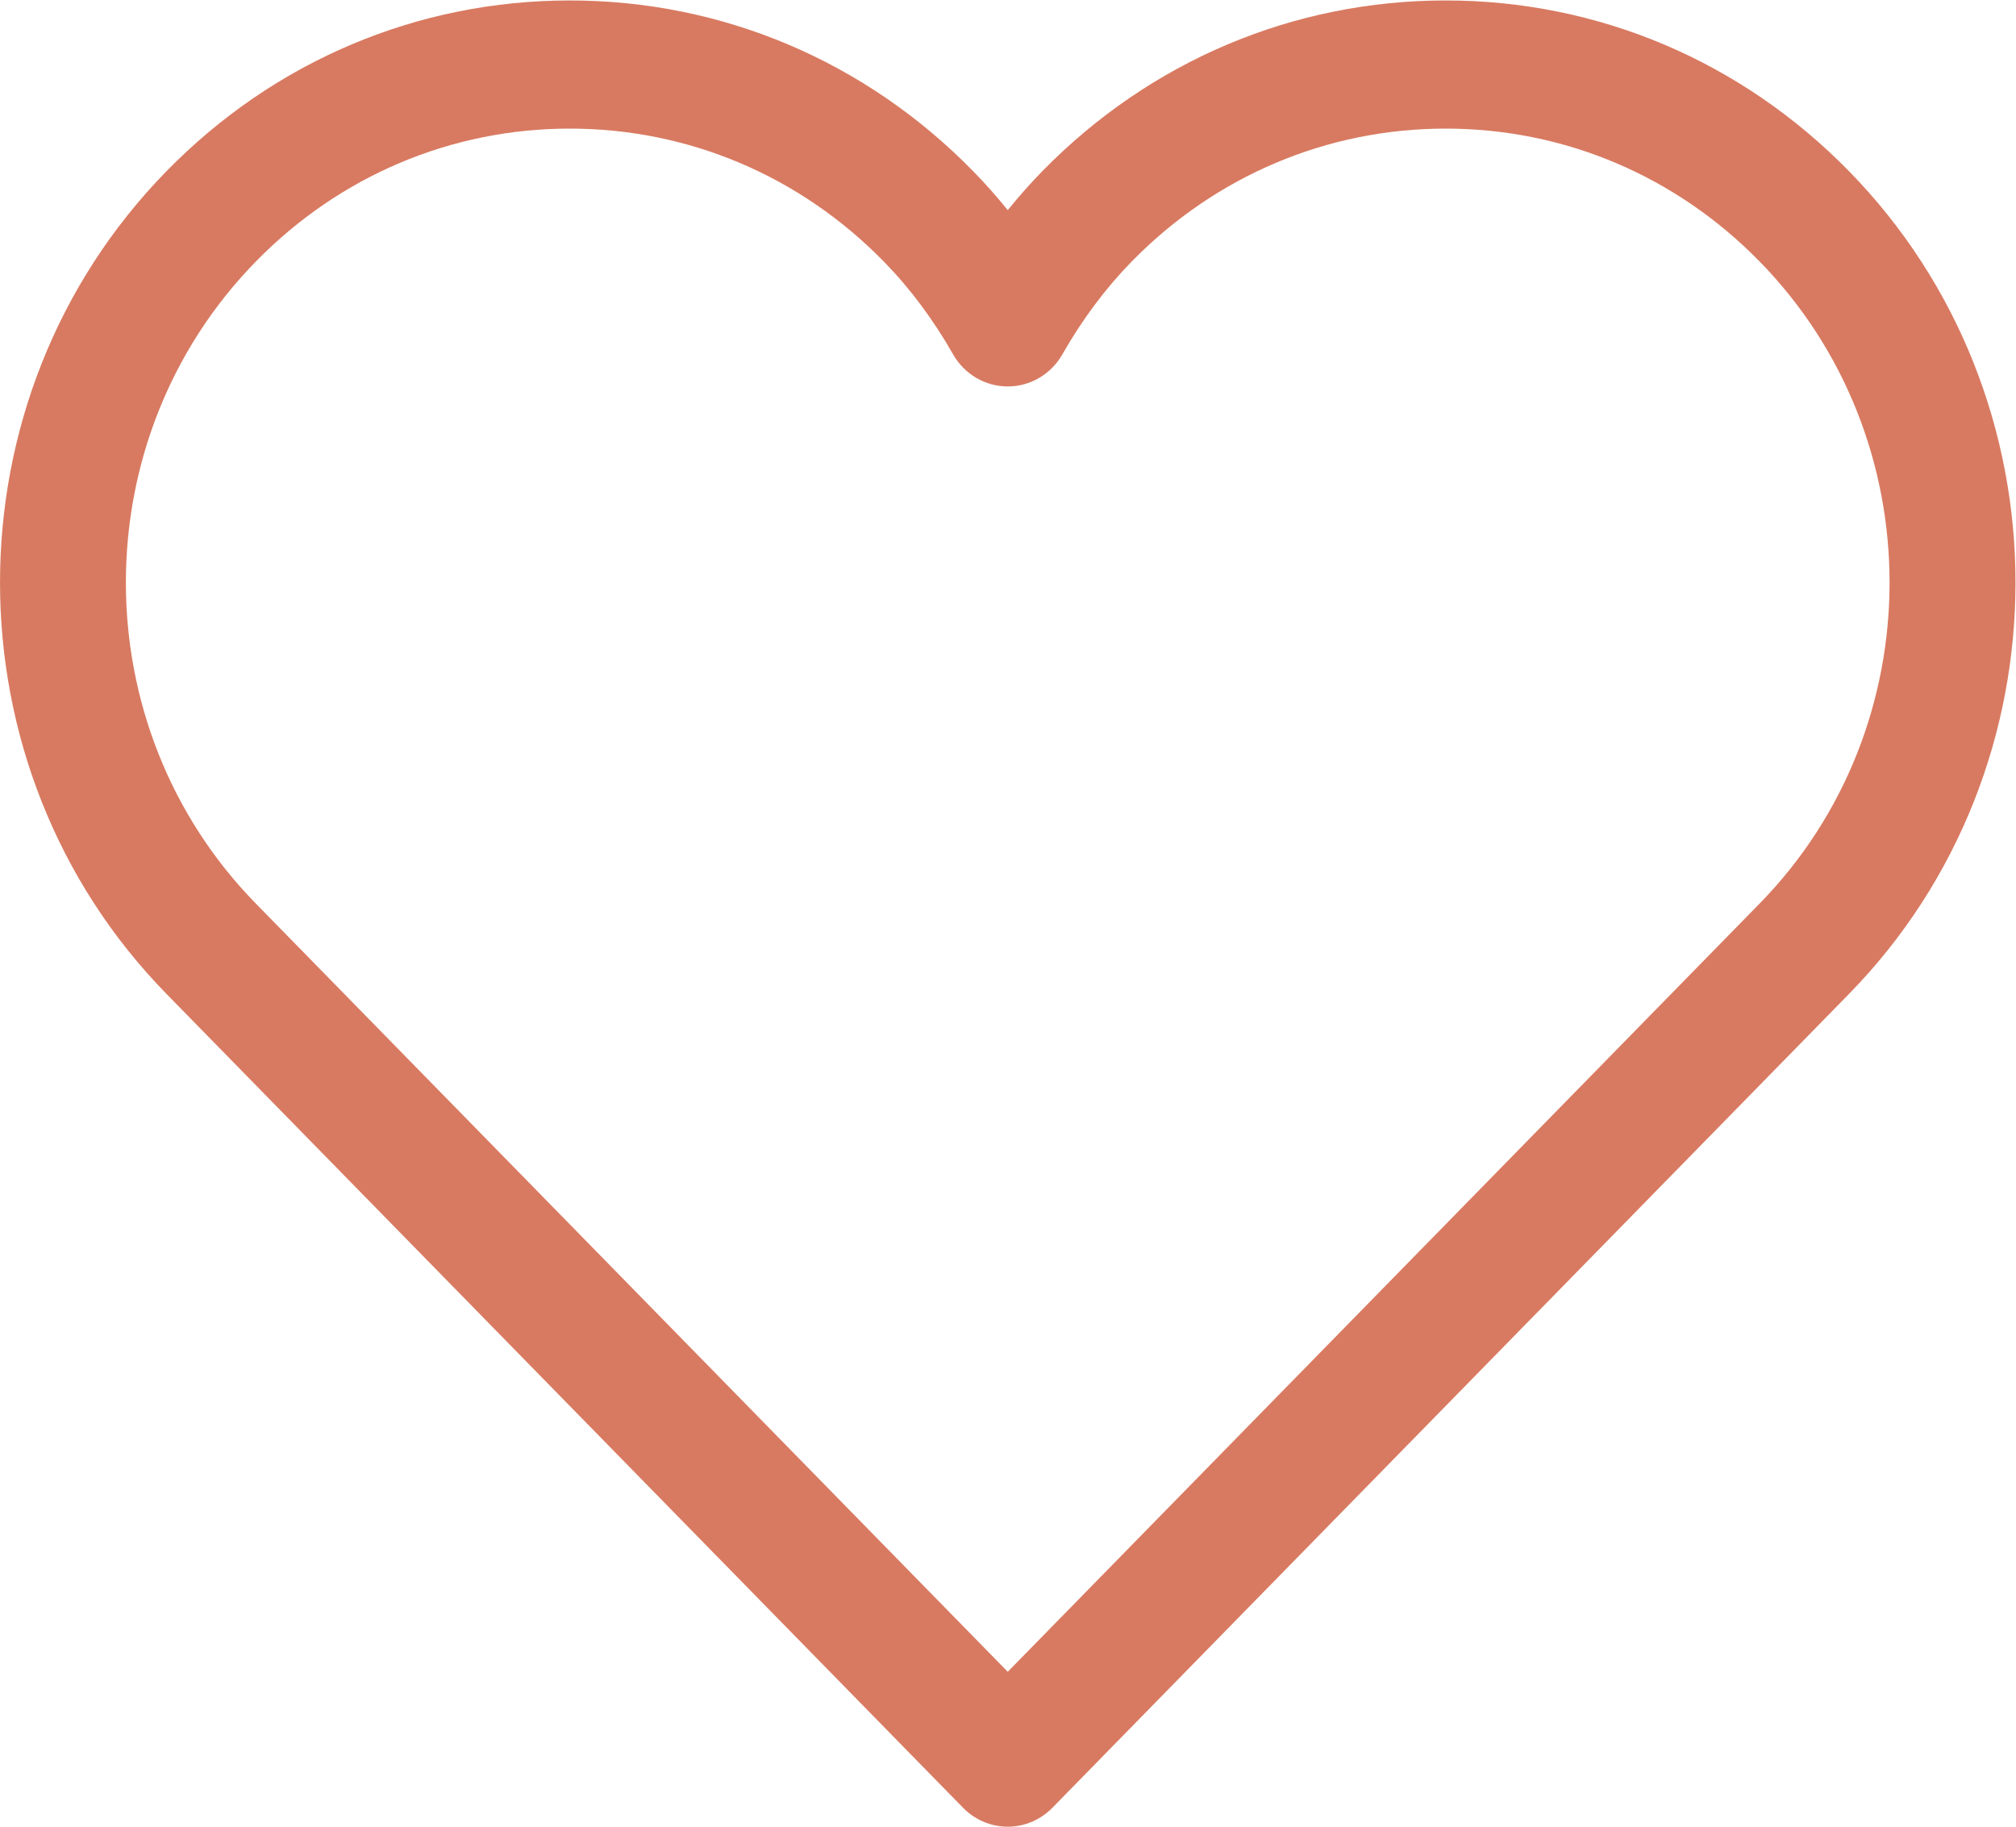 <?xml version="1.0" encoding="UTF-8" standalone="no"?>
<svg
   xmlns:dc="http://purl.org/dc/elements/1.1/"
   xmlns:cc="http://creativecommons.org/ns#"
   xmlns:rdf="http://www.w3.org/1999/02/22-rdf-syntax-ns#"
   xmlns:svg="http://www.w3.org/2000/svg"
   xmlns="http://www.w3.org/2000/svg"
   viewBox="0 0 85.333 77.333"
   height="77.333"
   width="85.333"
   xml:space="preserve"
   id="svg2"
   version="1.1"><defs
     id="defs6"><clipPath
       id="clipPath18"
       clipPathUnits="userSpaceOnUse"><path
         id="path16"
         d="M 0,58 H 64 V 0 H 0 Z" /></clipPath></defs><g
     transform="matrix(1.333,0,0,-1.333,0,77.333)"
     id="g10"><g
       id="g12"><g
         clip-path="url(#clipPath18)"
         id="g14"><g
           transform="translate(18.094,53.93)"
           id="g20"><path
             id="path22"
             style="fill:#d87a61;fill-opacity:1;fill-rule:nonzero;stroke:none"
             d="m 0,0 c -3.766,0 -7.305,-1.498 -9.967,-4.219 -5.506,-5.625 -5.506,-14.771 -0.002,-20.394 l 23.875,-24.397 23.873,24.397 c 5.504,5.621 5.504,14.771 0,20.394 C 35.117,-1.498 31.578,0 27.812,0 c -3.765,0 -7.304,-1.498 -9.968,-4.219 -0.83,-0.849 -1.574,-1.843 -2.207,-2.957 -0.36,-0.627 -1.018,-1.013 -1.731,-1.013 -0.713,0 -1.373,0.386 -1.732,1.013 -0.633,1.114 -1.375,2.108 -2.207,2.957 C 7.305,-1.498 3.764,0 0,0 m 13.906,-53.93 c -0.533,0 -1.043,0.217 -1.418,0.6 l -25.291,25.844 c -7.054,7.207 -7.054,18.931 0,26.138 C -9.385,2.146 -4.838,4.07 0,4.07 c 4.836,0 9.385,-1.924 12.803,-5.418 0.385,-0.392 0.752,-0.806 1.103,-1.242 0.352,0.436 0.719,0.85 1.102,1.242 3.42,3.494 7.967,5.418 12.804,5.418 4.837,0 9.383,-1.924 12.803,-5.418 7.055,-7.207 7.055,-18.931 0,-26.138 L 15.322,-53.33 c -0.375,-0.383 -0.884,-0.6 -1.416,-0.6" /></g></g></g></g></svg>